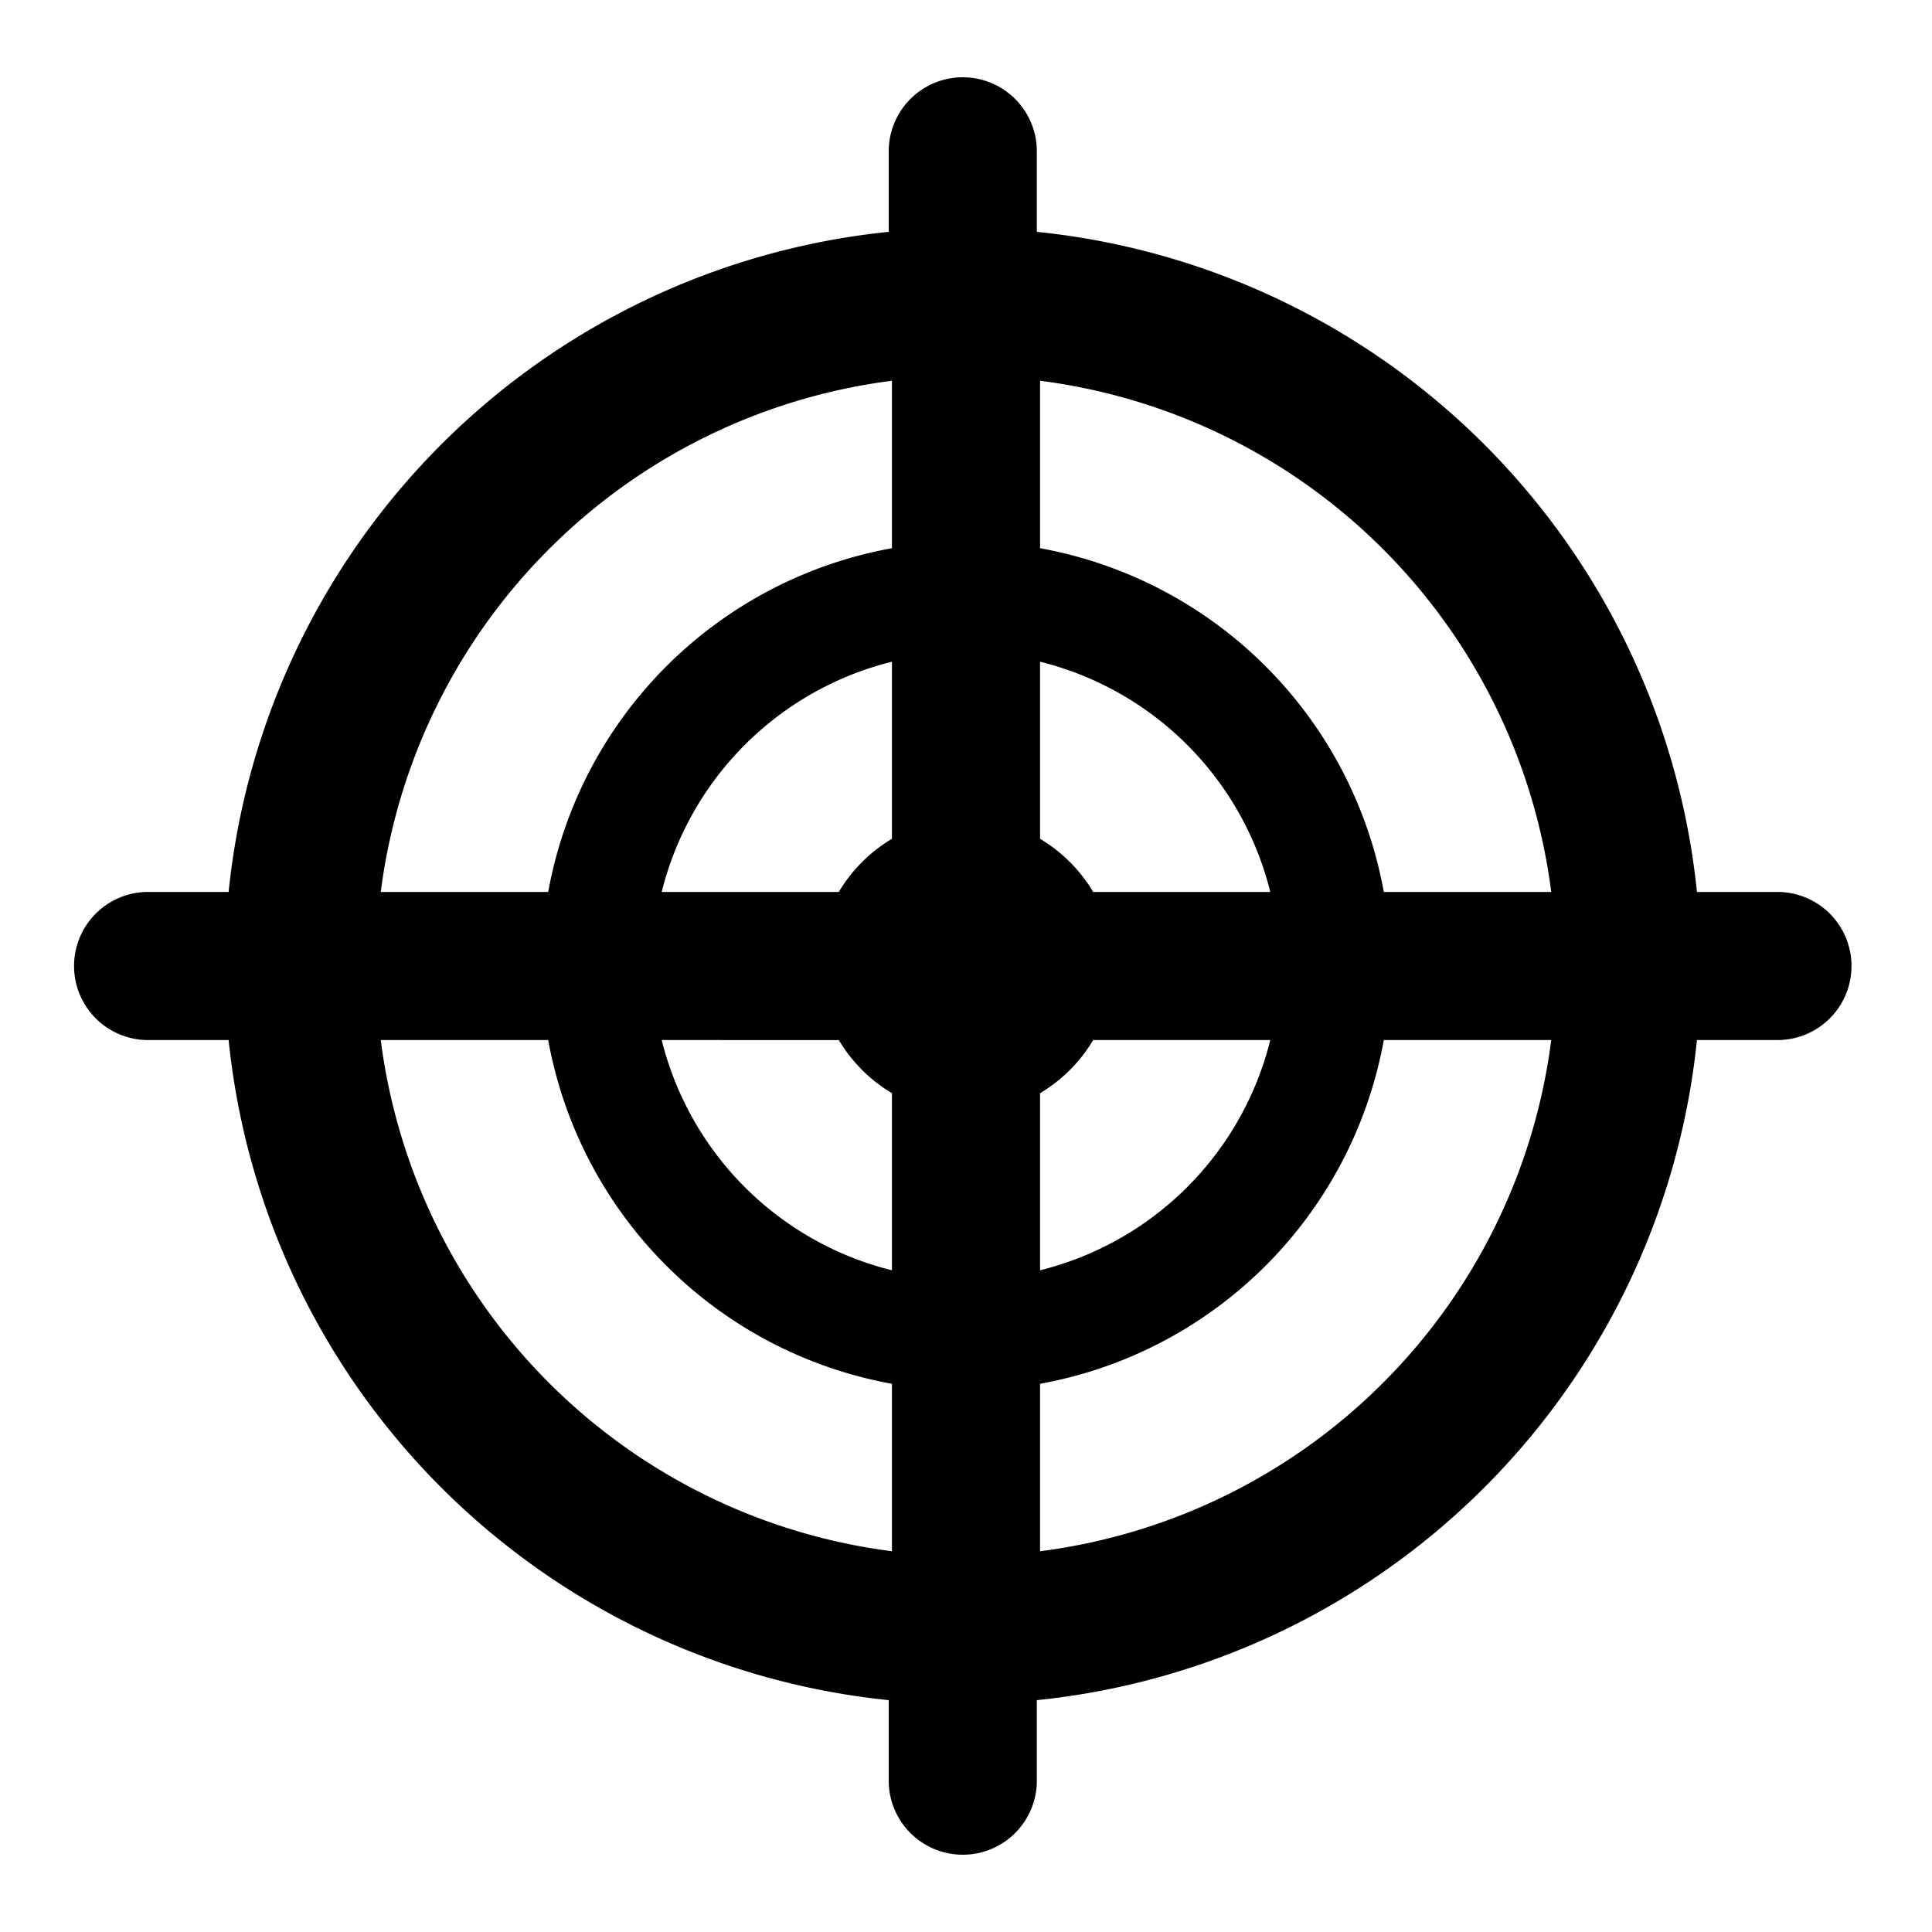 <svg id="Layer_2" data-name="Layer 2" xmlns="http://www.w3.org/2000/svg" viewBox="0 0 24 24"><title>Artboard 1</title><path d="M22.08,11.08h-1a9.18,9.18,0,0,0-8.2-8.2v-1a.92.92,0,0,0-1.84,0v1a9.18,9.18,0,0,0-8.2,8.2h-1a.92.92,0,0,0,0,1.84h1a9.18,9.18,0,0,0,8.2,8.2v1a.92.92,0,0,0,1.84,0v-1a9.18,9.18,0,0,0,8.2-8.2h1a.92.92,0,1,0,0-1.84Zm-2.81,0H17.19a5.3,5.3,0,0,0-4.27-4.27V4.73A7.34,7.34,0,0,1,19.27,11.08Zm-8.19-.66a1.9,1.9,0,0,0-.66.66H8.22a3.92,3.92,0,0,1,2.86-2.86Zm-.66,2.5a1.9,1.9,0,0,0,.66.66v2.2a3.92,3.92,0,0,1-2.86-2.86Zm2.5.66a1.9,1.9,0,0,0,.66-.66h2.2a3.92,3.92,0,0,1-2.86,2.86Zm.66-2.5a1.9,1.9,0,0,0-.66-.66V8.22a3.92,3.92,0,0,1,2.86,2.86Zm-2.5-6.35V6.81a5.3,5.3,0,0,0-4.27,4.27H4.73A7.34,7.34,0,0,1,11.08,4.73ZM4.73,12.92H6.81a5.3,5.3,0,0,0,4.27,4.27v2.08A7.34,7.34,0,0,1,4.73,12.92Zm8.19,6.35V17.19a5.3,5.3,0,0,0,4.27-4.27h2.08A7.34,7.34,0,0,1,12.92,19.27Z"/></svg>